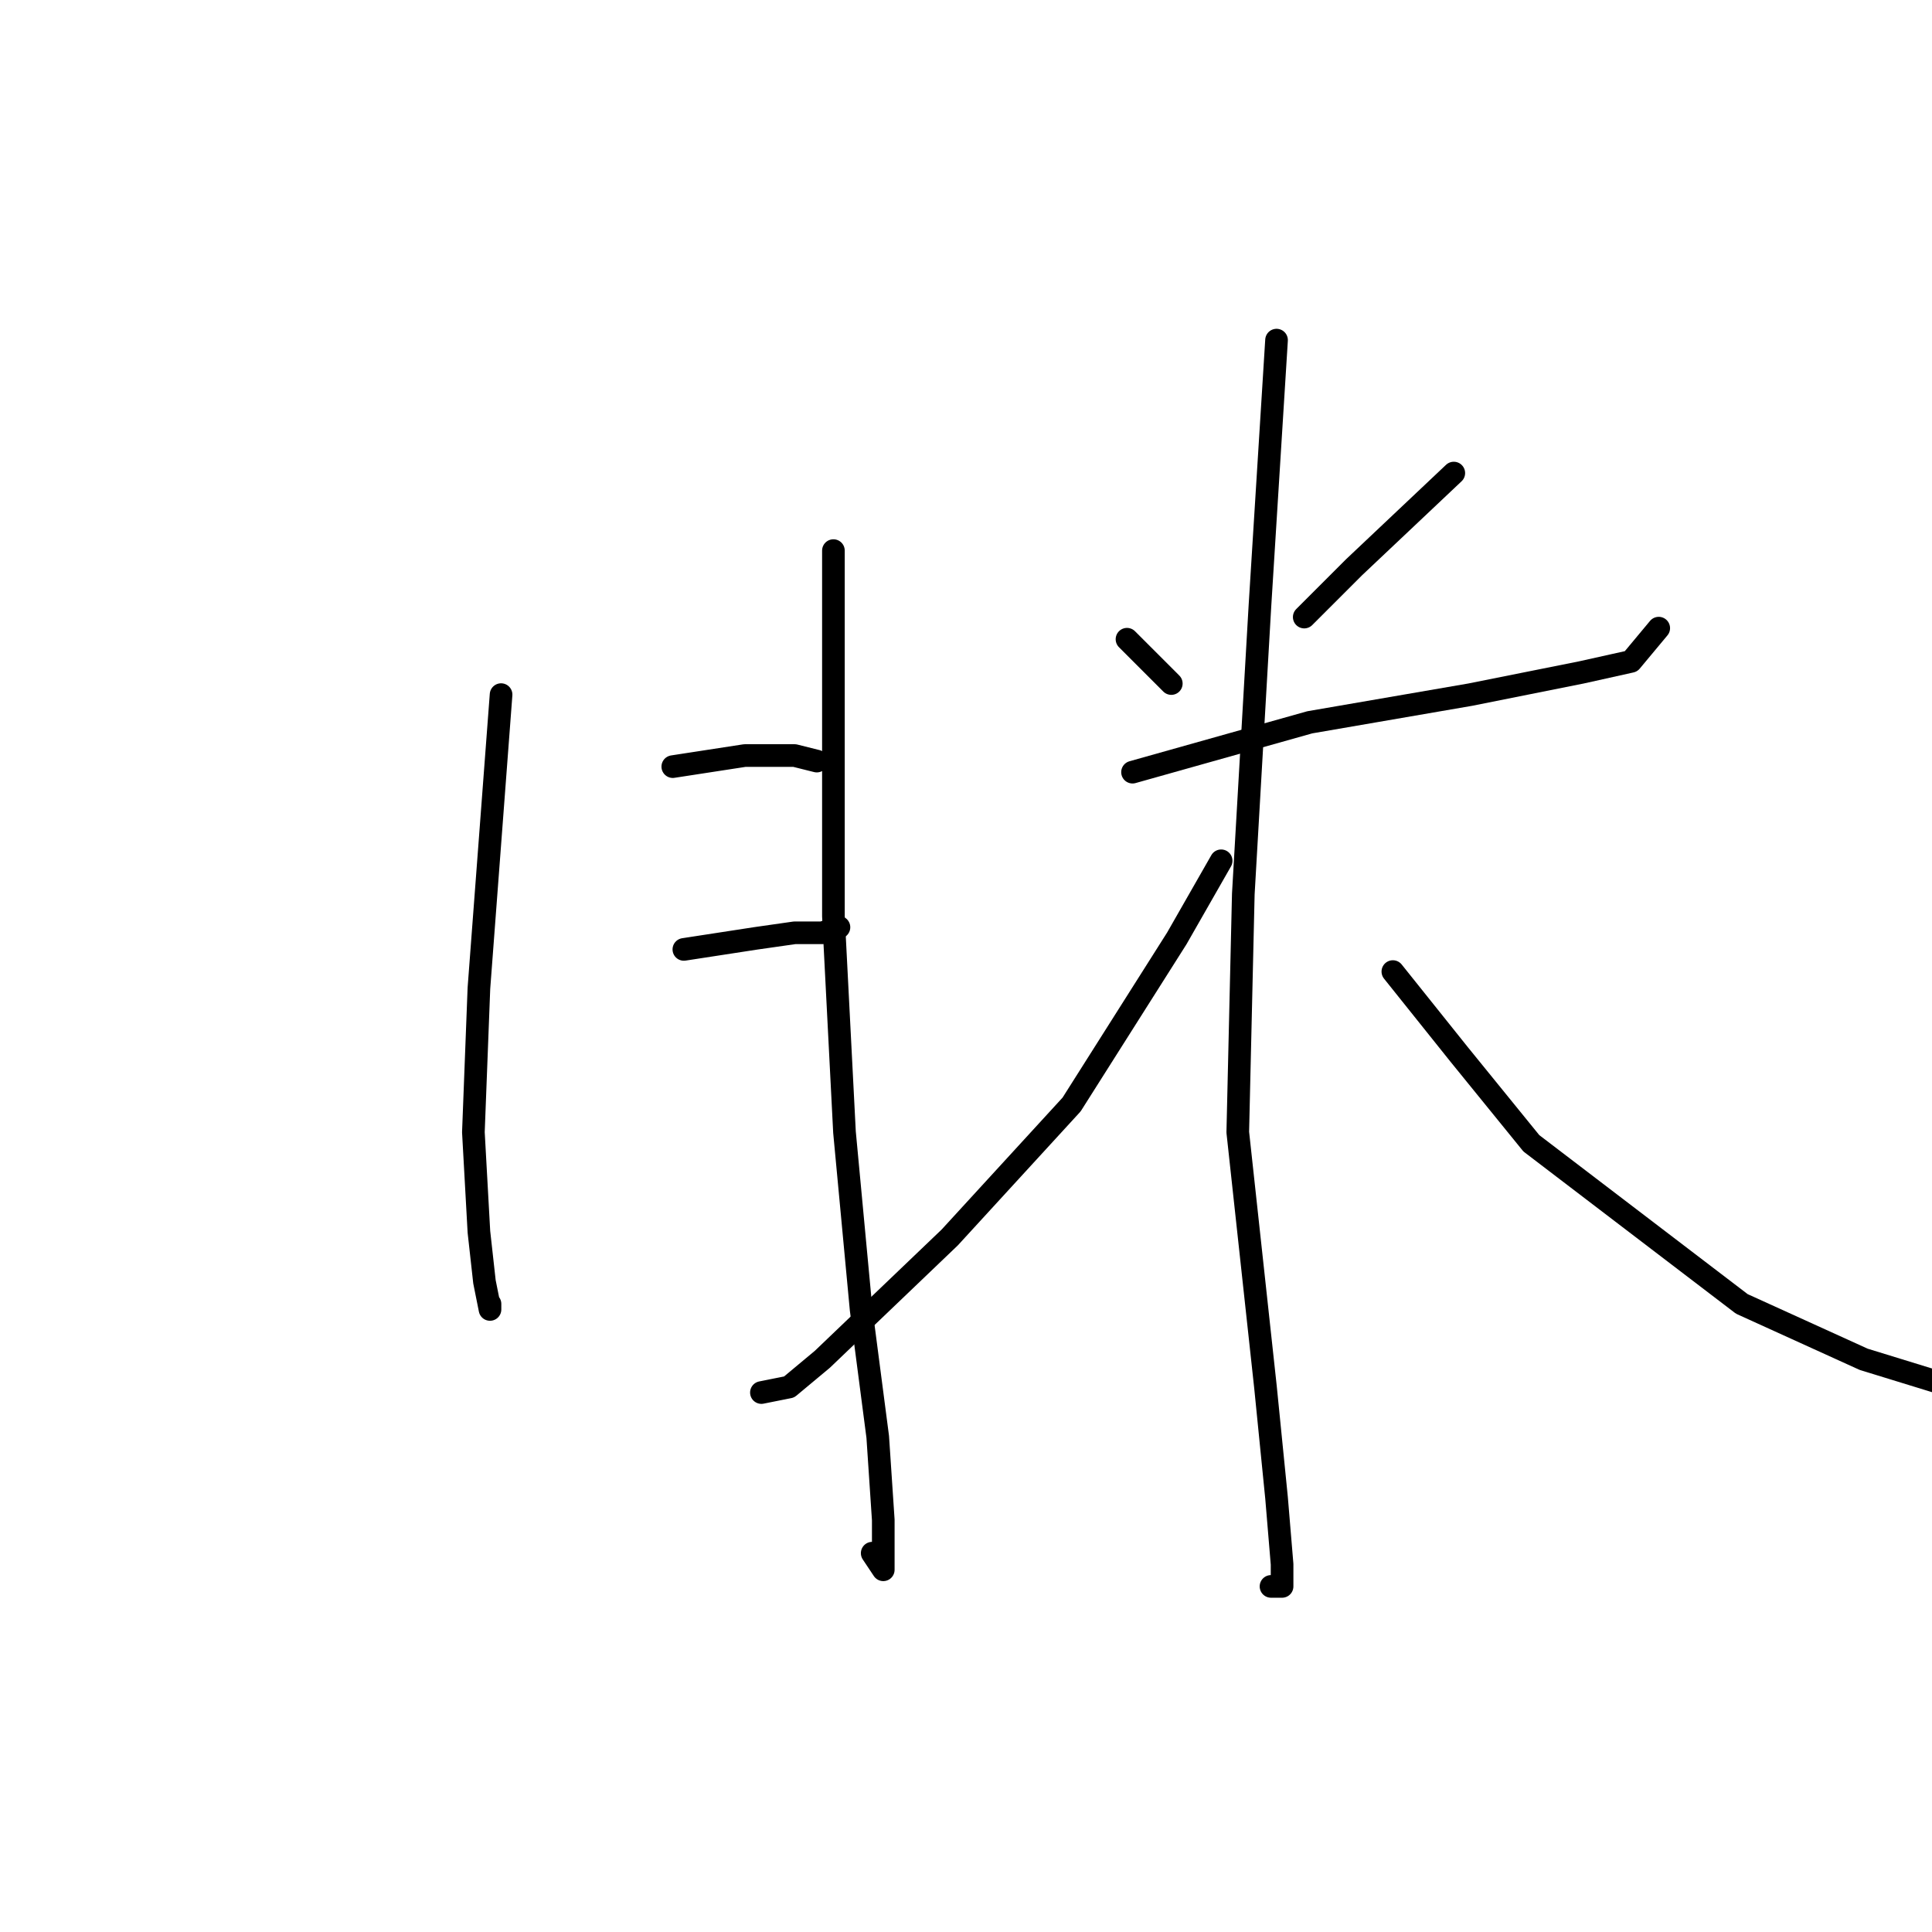 <?xml version="1.0" standalone="no"?>
    <svg width="256" height="256" xmlns="http://www.w3.org/2000/svg" version="1.1">
    <polyline stroke="black" stroke-width="3" stroke-linecap="round" fill="transparent" stroke-linejoin="round" points="66.395 92.041 63.459 130.94 62.726 150.023 63.459 163.234 64.193 169.84 64.927 173.509 64.927 172.775 64.927 172.775 " />
        <polyline stroke="black" stroke-width="3" stroke-linecap="round" fill="transparent" stroke-linejoin="round" points="89.148 101.582 98.689 100.114 105.295 100.114 108.231 100.848 108.231 100.848 " />
        <polyline stroke="black" stroke-width="3" stroke-linecap="round" fill="transparent" stroke-linejoin="round" points="90.616 125.802 100.157 124.335 105.295 123.601 108.964 123.601 111.166 122.867 111.166 122.867 " />
        <polyline stroke="black" stroke-width="3" stroke-linecap="round" fill="transparent" stroke-linejoin="round" points="110.432 72.958 110.432 89.839 110.432 121.399 111.9 150.023 114.102 173.509 116.304 190.39 117.038 201.399 117.038 208.005 115.57 205.803 115.57 205.803 " />
        <polyline stroke="black" stroke-width="3" stroke-linecap="round" fill="transparent" stroke-linejoin="round" points="149.332 84.701 155.203 90.573 155.203 90.573 " />
        <polyline stroke="black" stroke-width="3" stroke-linecap="round" fill="transparent" stroke-linejoin="round" points="192.635 62.683 179.424 75.16 172.818 81.765 172.818 81.765 " />
        <polyline stroke="black" stroke-width="3" stroke-linecap="round" fill="transparent" stroke-linejoin="round" points="150.066 102.316 173.552 95.71 194.837 92.041 209.516 89.105 216.121 87.637 219.791 83.233 219.791 83.233 " />
        <polyline stroke="black" stroke-width="3" stroke-linecap="round" fill="transparent" stroke-linejoin="round" points="169.148 45.068 166.947 80.297 164.745 118.463 164.011 150.023 167.681 183.785 169.148 198.464 169.882 207.271 169.882 210.207 168.415 210.207 168.415 210.207 " />
        <polyline stroke="black" stroke-width="3" stroke-linecap="round" fill="transparent" stroke-linejoin="round" points="161.809 114.059 155.937 124.335 141.992 146.353 125.845 163.968 108.964 180.115 104.561 183.785 100.891 184.519 100.891 184.519 " />
        <polyline stroke="black" stroke-width="3" stroke-linecap="round" fill="transparent" stroke-linejoin="round" points="184.561 128.738 193.369 139.747 202.91 151.491 230.8 172.775 246.947 180.115 256.489 183.051 256.489 183.051 " />
        </svg>